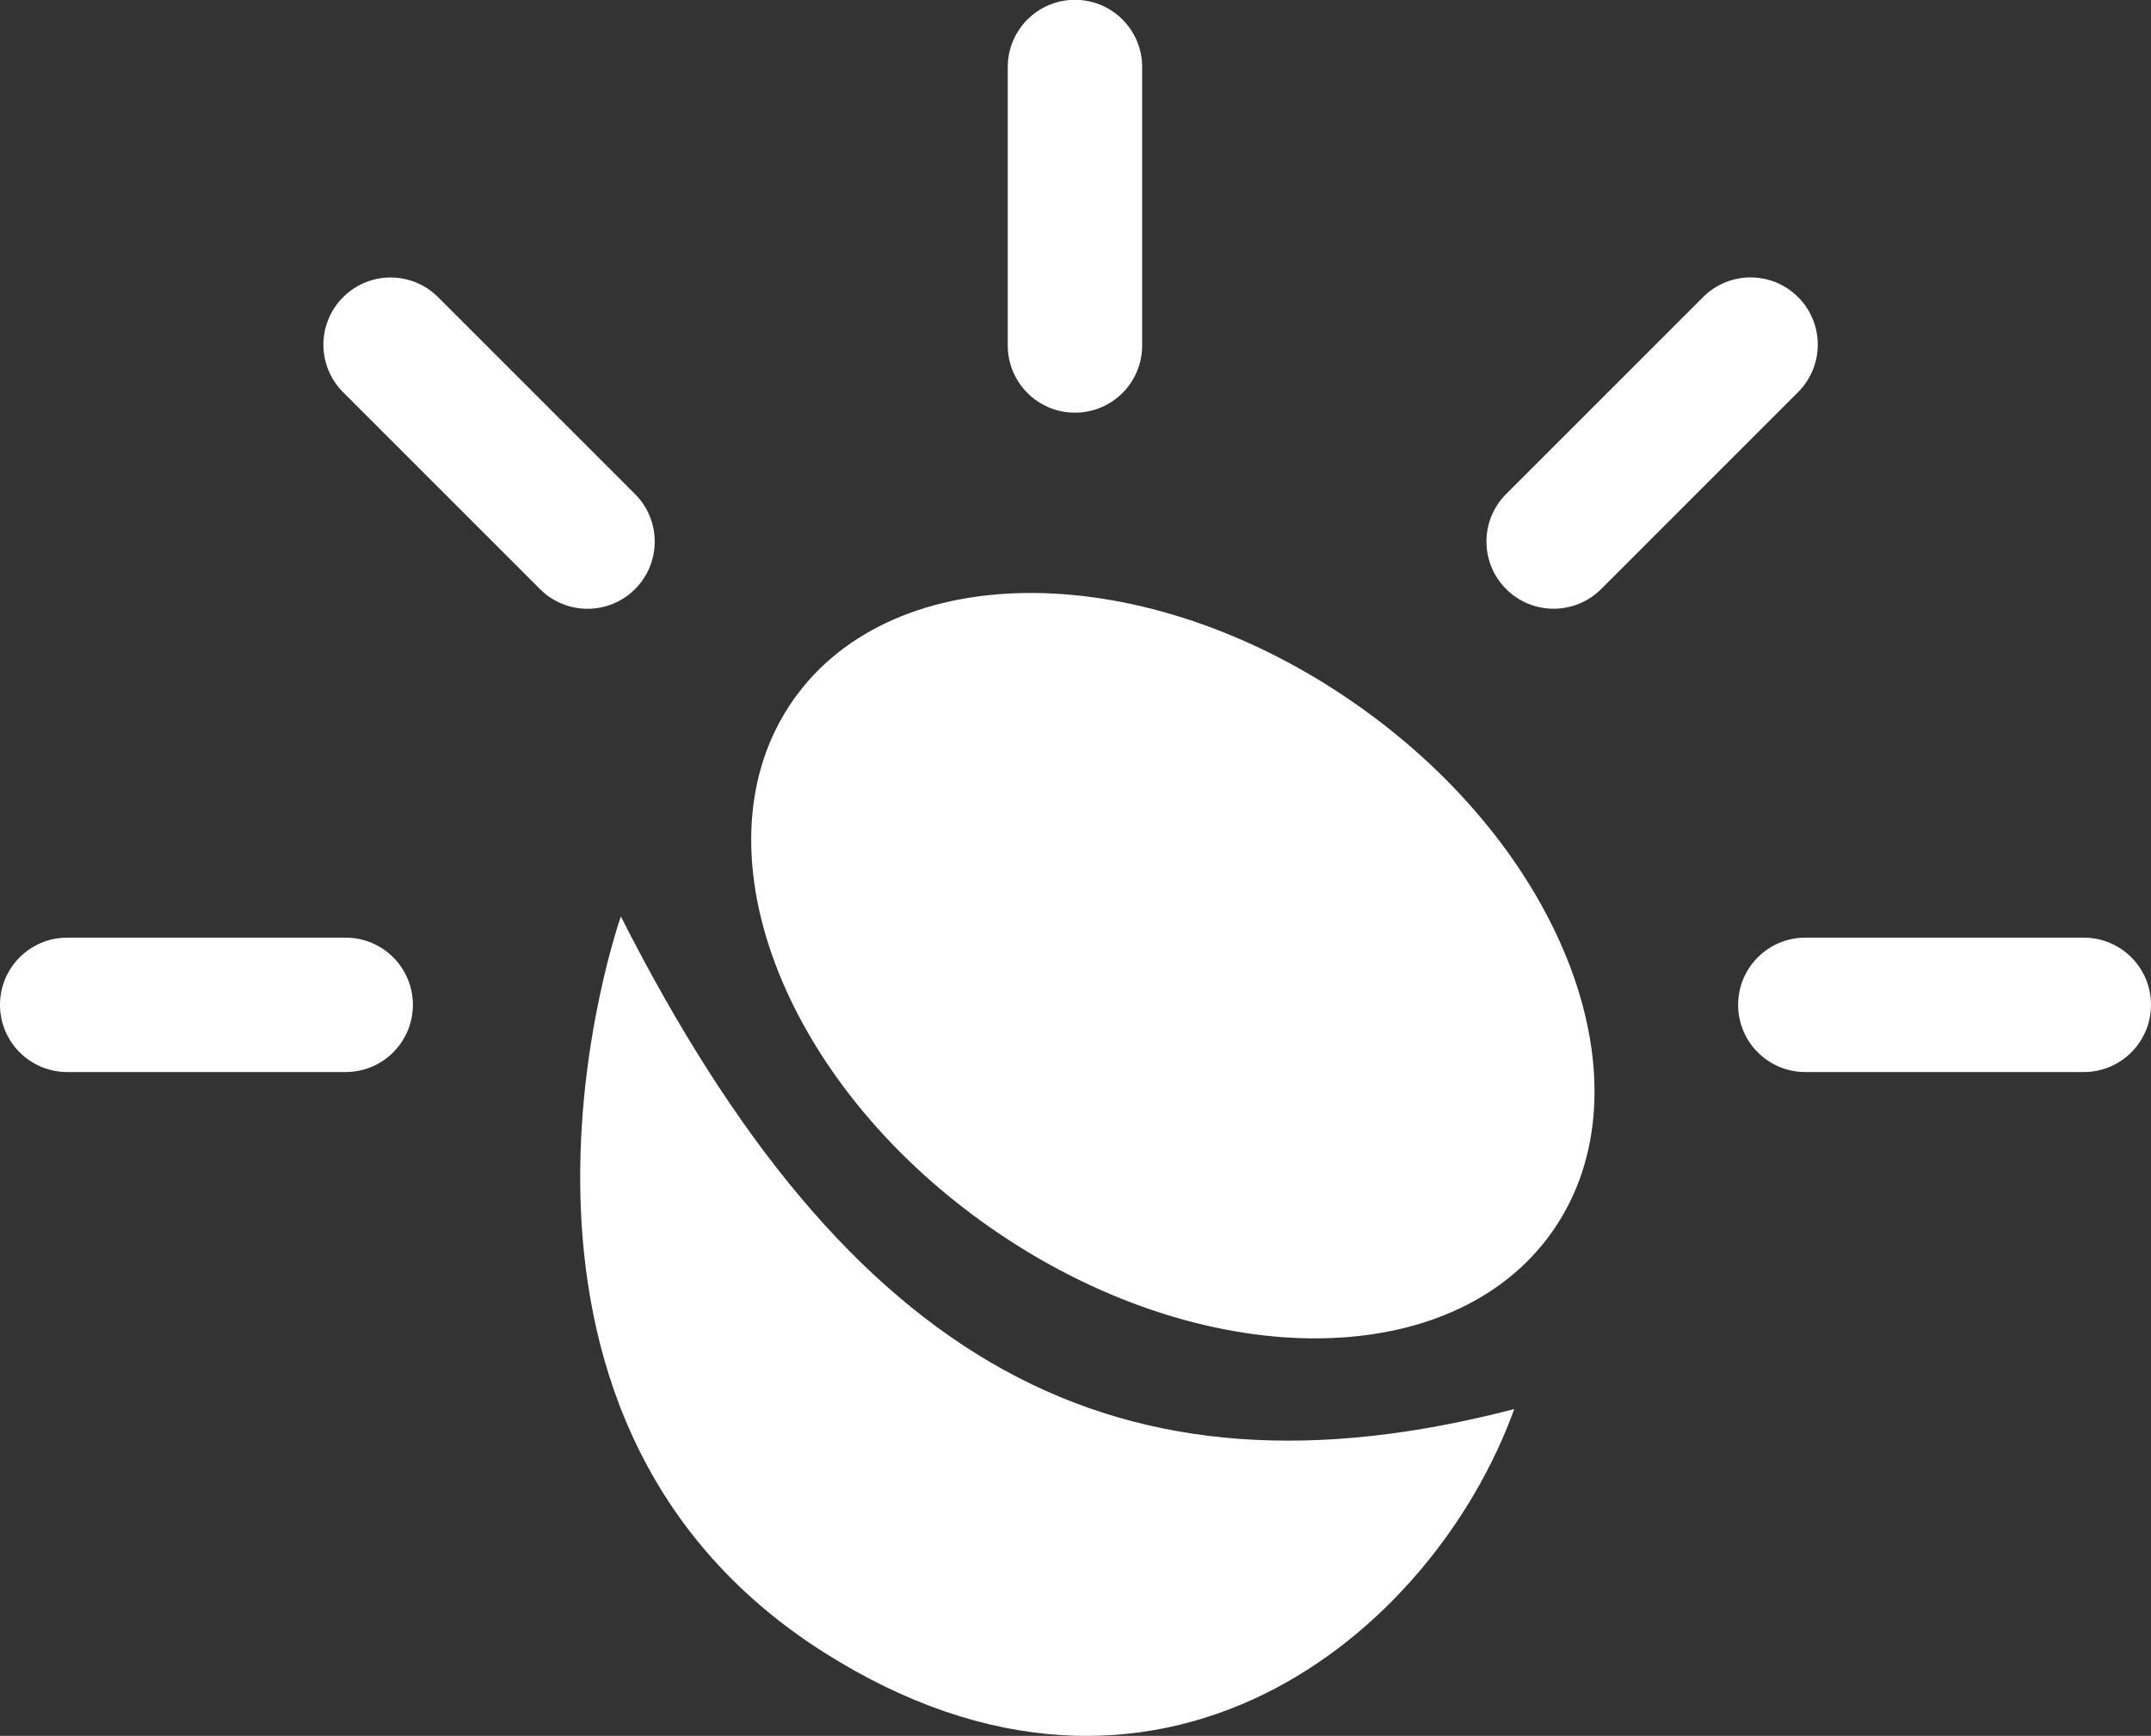 <svg width="140" height="113" viewBox="0 0 140 113" fill="none" xmlns="http://www.w3.org/2000/svg">
<rect x="0" y="0" width="140" height="113" fill="#333333" stroke="none"/>
<g clip-path="url(#clip0_28_66)">
<path d="M101.059 80.137C107.632 70.728 101.892 55.366 88.238 45.826C74.584 36.285 58.187 36.179 51.614 45.588C45.041 54.997 50.782 70.359 64.436 79.899C78.089 89.439 94.487 89.546 101.059 80.137Z" fill="white"/>
<path d="M22.499 61.038H4.374C1.958 61.038 0 62.996 0 65.412C0 67.828 1.958 69.786 4.374 69.786H22.499C24.915 69.786 26.873 67.828 26.873 65.412C26.873 62.996 24.915 61.038 22.499 61.038Z" fill="white"/>
<path d="M135.626 61.038H117.501C115.085 61.038 113.127 62.996 113.127 65.412C113.127 67.828 115.085 69.786 117.501 69.786H135.626C138.042 69.786 140 67.828 140 65.412C140 62.996 138.042 61.038 135.626 61.038Z" fill="white"/>
<path d="M110.845 19.341L98.028 32.159C96.32 33.867 96.32 36.636 98.028 38.345C99.736 40.053 102.505 40.053 104.213 38.345L117.03 25.526C118.738 23.818 118.738 21.049 117.03 19.341C115.322 17.632 112.553 17.632 110.845 19.341Z" fill="white"/>
<path d="M65.591 4.362V22.49C65.591 24.906 67.549 26.864 69.965 26.864C72.38 26.864 74.338 24.906 74.338 22.49V4.362C74.338 1.947 72.38 -0.012 69.965 -0.012C67.549 -0.012 65.591 1.947 65.591 4.362Z" fill="white"/>
<path d="M22.33 25.531L35.147 38.349C36.855 40.057 39.624 40.057 41.332 38.349C43.04 36.641 43.04 33.871 41.332 32.163L28.515 19.345C26.807 17.637 24.038 17.637 22.33 19.345C20.622 21.053 20.622 23.823 22.33 25.531Z" fill="white"/>
<path d="M40.414 59.646C40.414 59.646 28.966 91.937 53.64 107.573C75.286 121.28 93.236 106.439 98.557 91.726C72.701 98.451 55.23 88.908 40.403 59.646H40.414Z" fill="white"/>
</g>
<defs>
<clipPath id="clip0_28_66">
<rect width="140" height="113" fill="white"/>
</clipPath>
</defs>
</svg>

